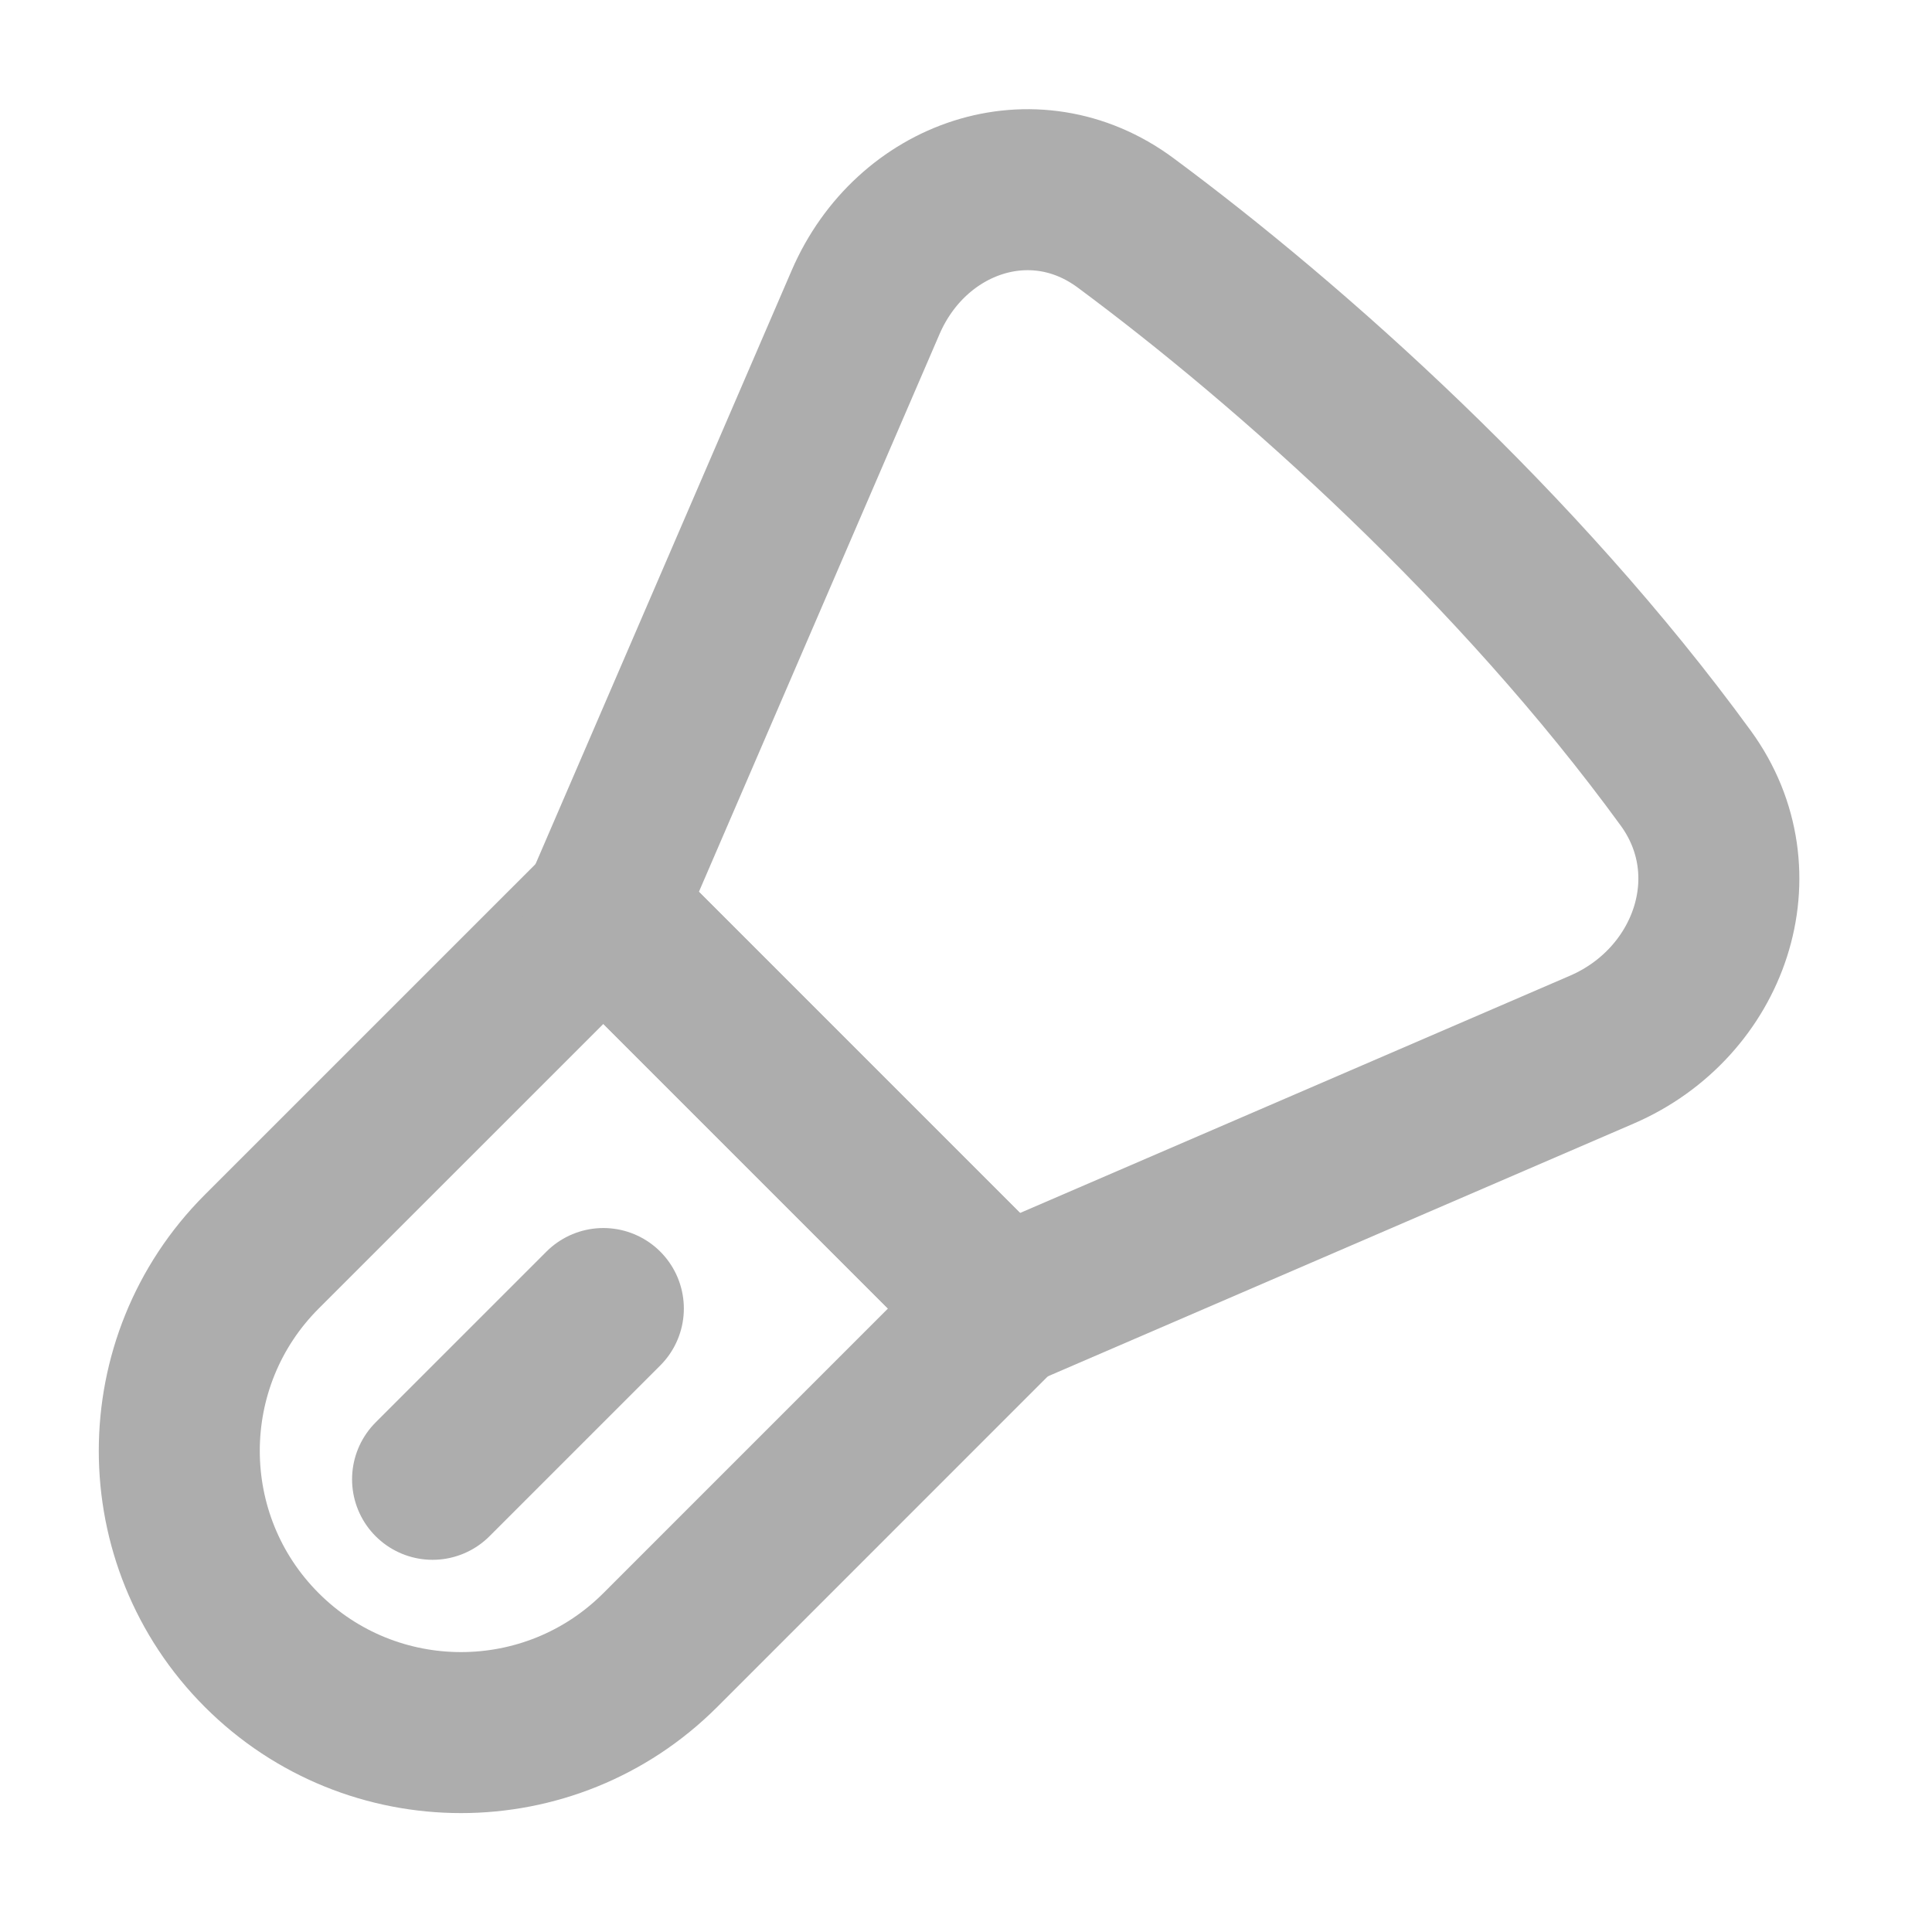 <?xml version="1.0" encoding="UTF-8"?>
<svg width="28" height="28" viewBox="0 0 48 48" fill="none" xmlns="http://www.w3.org/2000/svg">
    <path d="M14.99 22.611L24.889 32.51" stroke="#adadad" stroke-width="4" stroke-linecap="round"
          stroke-linejoin="round"/>
    <path d="M14.99 22.611L6.504 31.096C3.771 33.83 3.771 38.262 6.504 40.996V40.996C9.238 43.729 13.67 43.729 16.404 40.996L24.889 32.51"
          stroke="#adadad" stroke-width="4" stroke-linecap="round" stroke-linejoin="round"/>
    <path d="M14.99 32.51L10.747 36.753" stroke="#adadad" stroke-width="4" stroke-linecap="round"
          stroke-linejoin="round"/>
    <path d="M24.889 32.51L39.797 26.078C42.484 24.918 43.605 21.699 41.882 19.333C37.718 13.616 32.105 8.603 27.964 5.536C25.674 3.84 22.634 4.895 21.505 7.511L14.99 22.611L24.889 32.51Z"
          fill="none" stroke="#adadad" stroke-width="4" stroke-linecap="round" stroke-linejoin="round"/>
</svg>